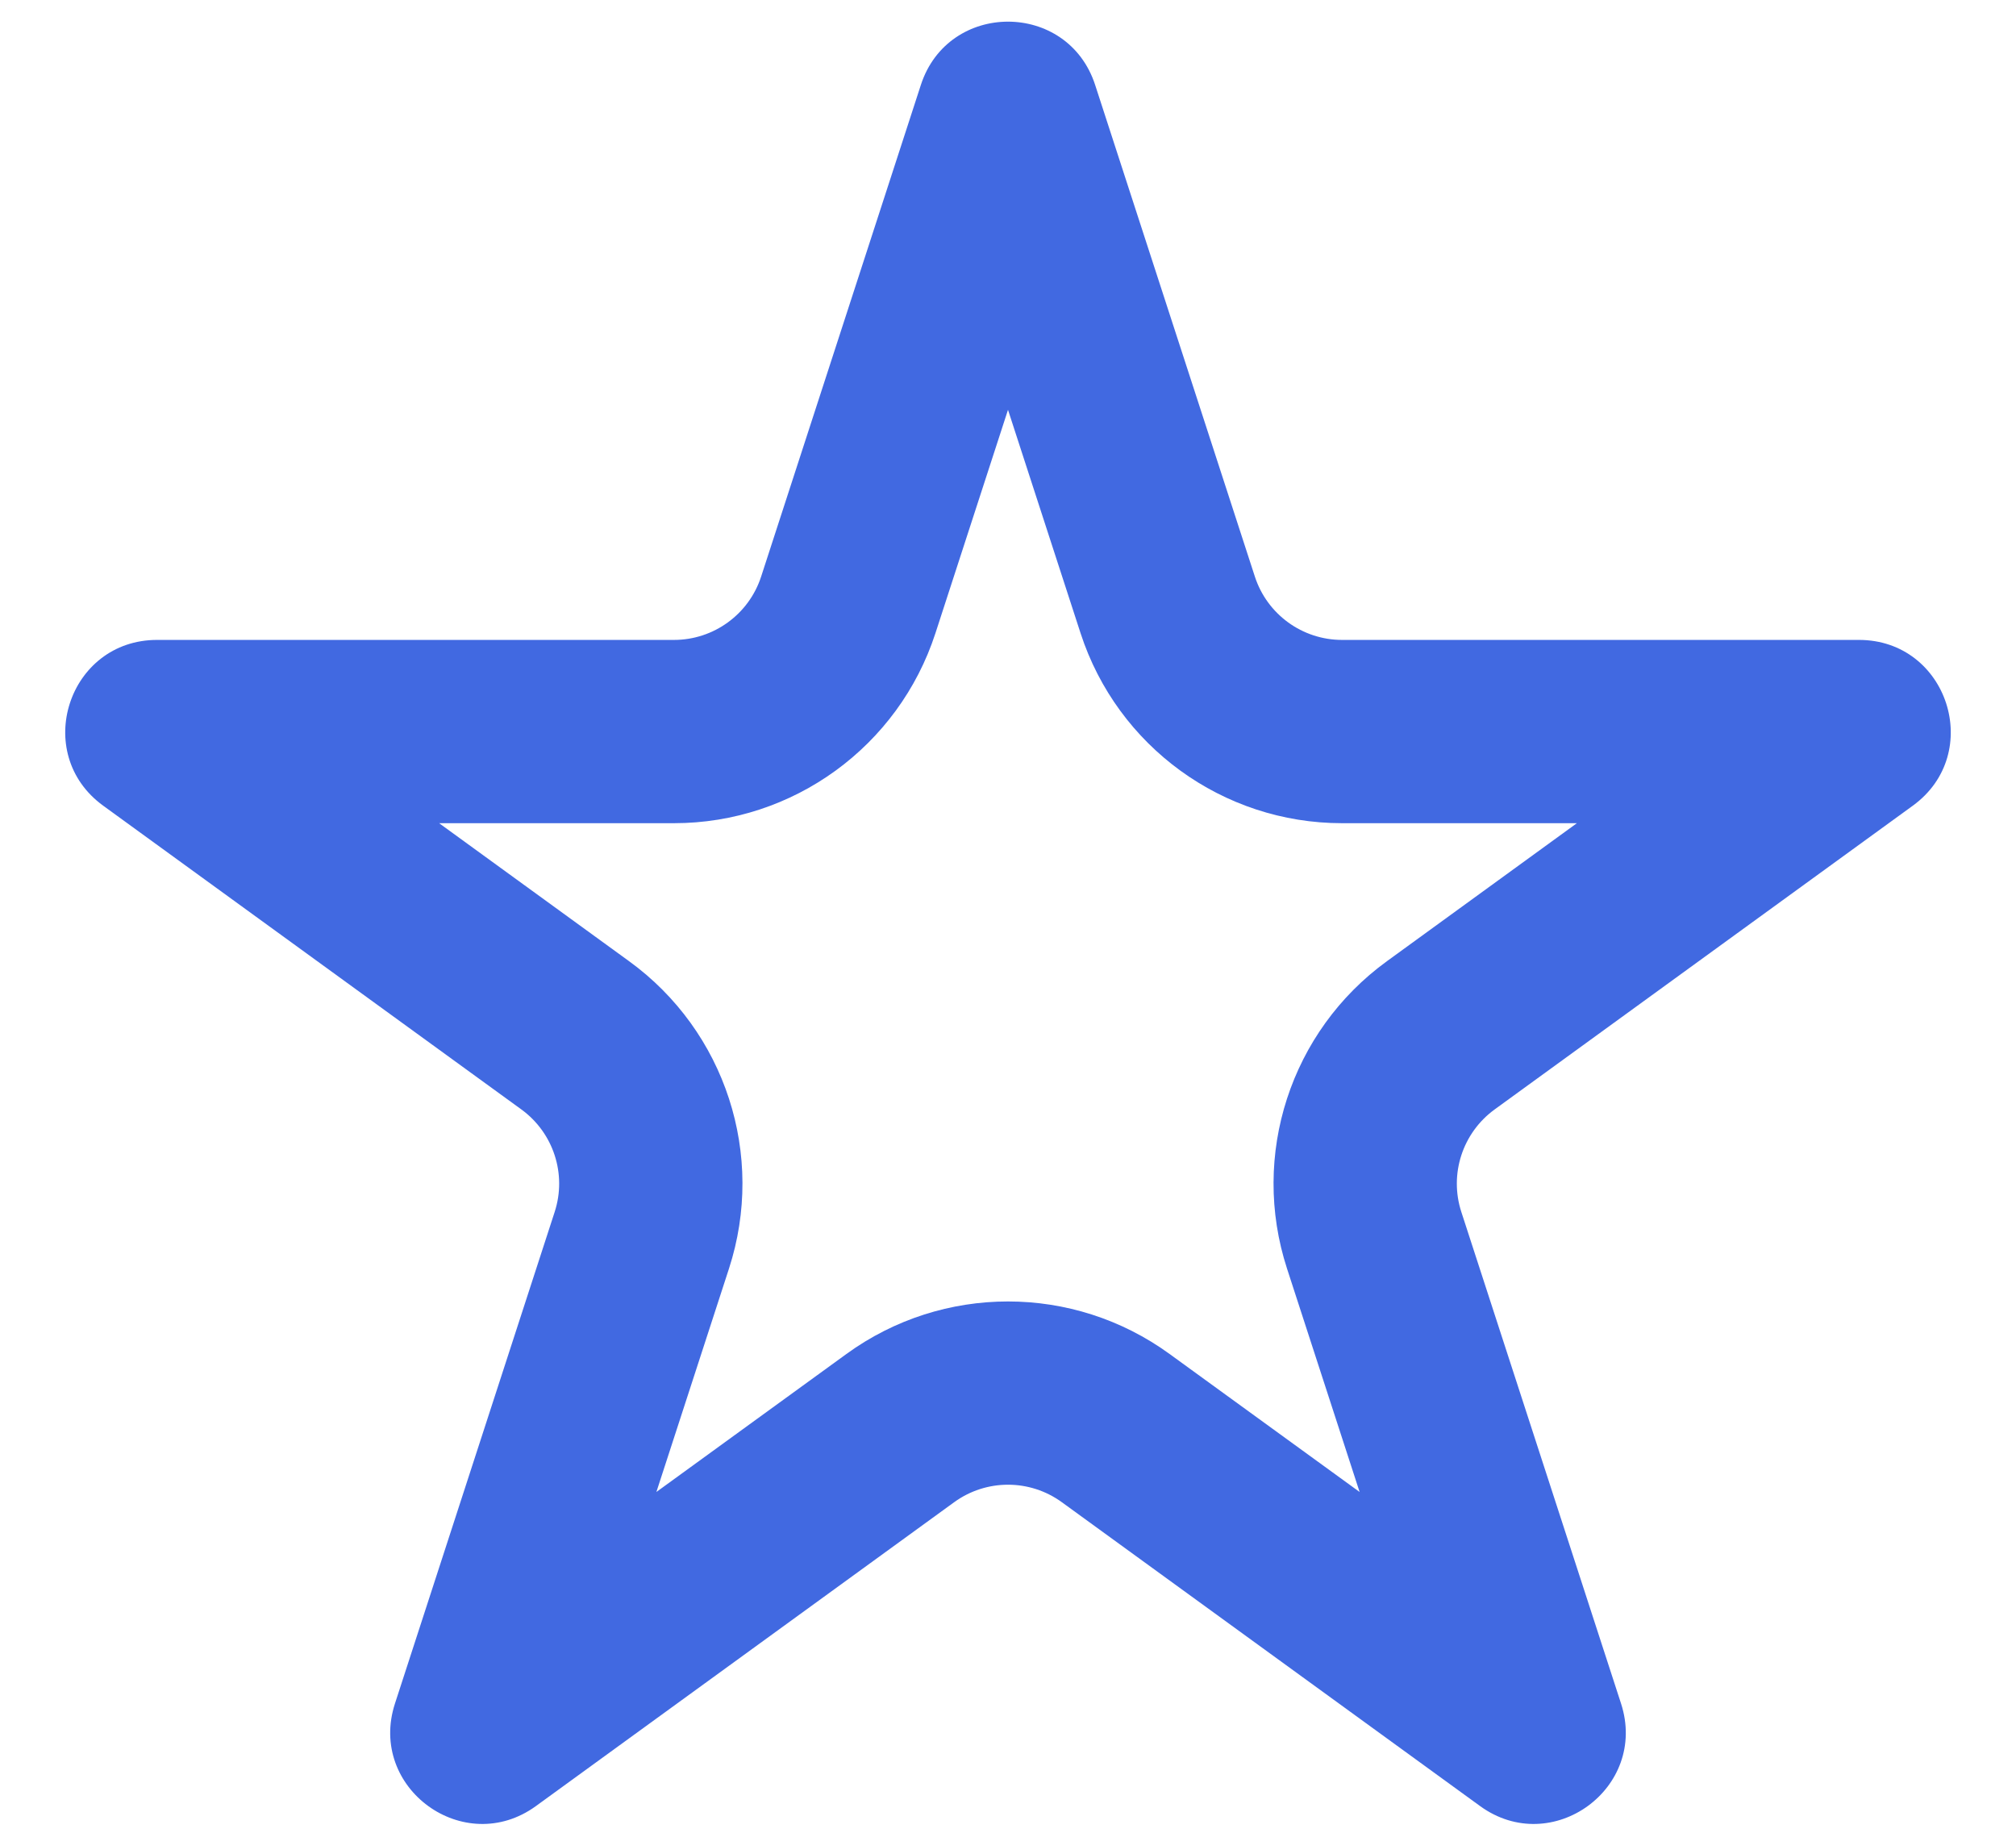 <svg width="22" height="20" viewBox="0 0 22 20" fill="none" xmlns="http://www.w3.org/2000/svg">
<path fill-rule="evenodd" clip-rule="evenodd" d="M11 4.472L10.208 6.91C9.806 8.146 8.654 8.983 7.355 8.983H4.792L6.865 10.489C7.917 11.253 8.357 12.607 7.955 13.844L7.163 16.281L9.237 14.775C10.288 14.011 11.712 14.011 12.763 14.775L14.837 16.281L14.045 13.844C13.643 12.607 14.083 11.253 15.135 10.489L17.208 8.983H14.645C13.345 8.983 12.194 8.146 11.792 6.91L11 4.472ZM11.951 0.927C11.652 0.006 10.348 0.006 10.049 0.927L8.306 6.292C8.172 6.704 7.788 6.983 7.355 6.983H1.714C0.745 6.983 0.342 8.222 1.126 8.792L5.69 12.107C6.04 12.362 6.187 12.813 6.053 13.225L4.31 18.59C4.011 19.512 5.065 20.278 5.849 19.708L10.412 16.393C10.763 16.138 11.237 16.138 11.588 16.393L16.151 19.708C16.935 20.278 17.989 19.512 17.69 18.59L15.947 13.225C15.813 12.813 15.96 12.362 16.31 12.107L20.874 8.792C21.658 8.222 21.255 6.983 20.286 6.983H14.645C14.212 6.983 13.828 6.704 13.694 6.292L11.951 0.927Z" fill="#4169E1"/>
</svg>

